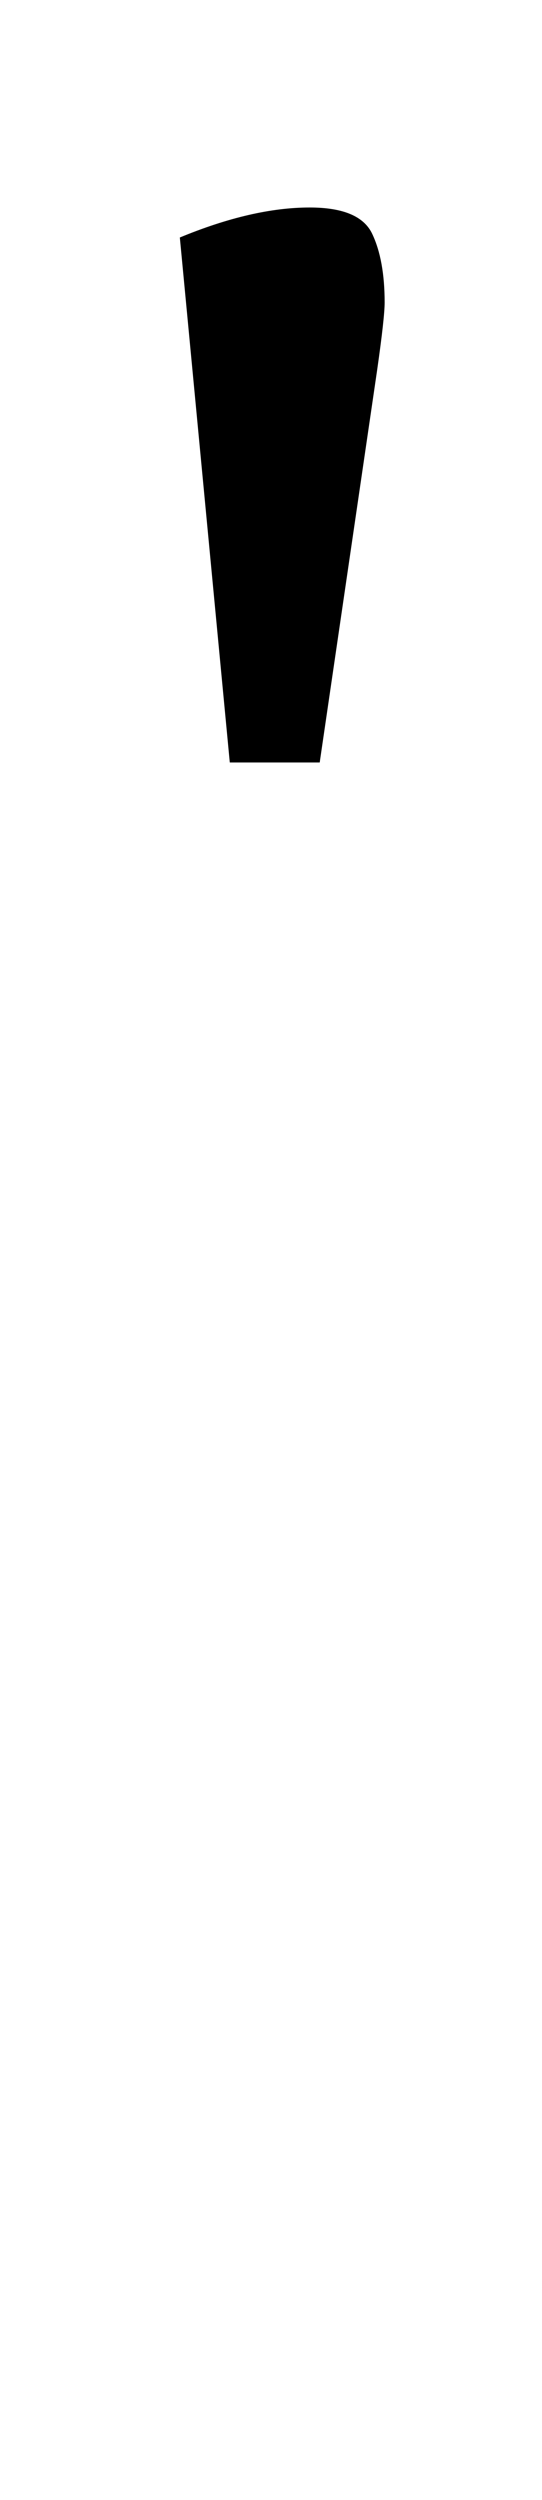 <?xml version="1.0" standalone="no"?>
<!DOCTYPE svg PUBLIC "-//W3C//DTD SVG 1.1//EN" "http://www.w3.org/Graphics/SVG/1.1/DTD/svg11.dtd" >
<svg xmlns="http://www.w3.org/2000/svg" xmlns:xlink="http://www.w3.org/1999/xlink" version="1.1" viewBox="-10 0 217 1000">
  <g transform="matrix(1 0 0 -1 0 800)">
   <path fill="currentColor"
d="M62 495zM114 717q20 0 25 -10.5t5 -27.5q0 -6 -3 -27l-23 -157h-36l-20 210q29 12 52 12z" />
  </g>

</svg>
